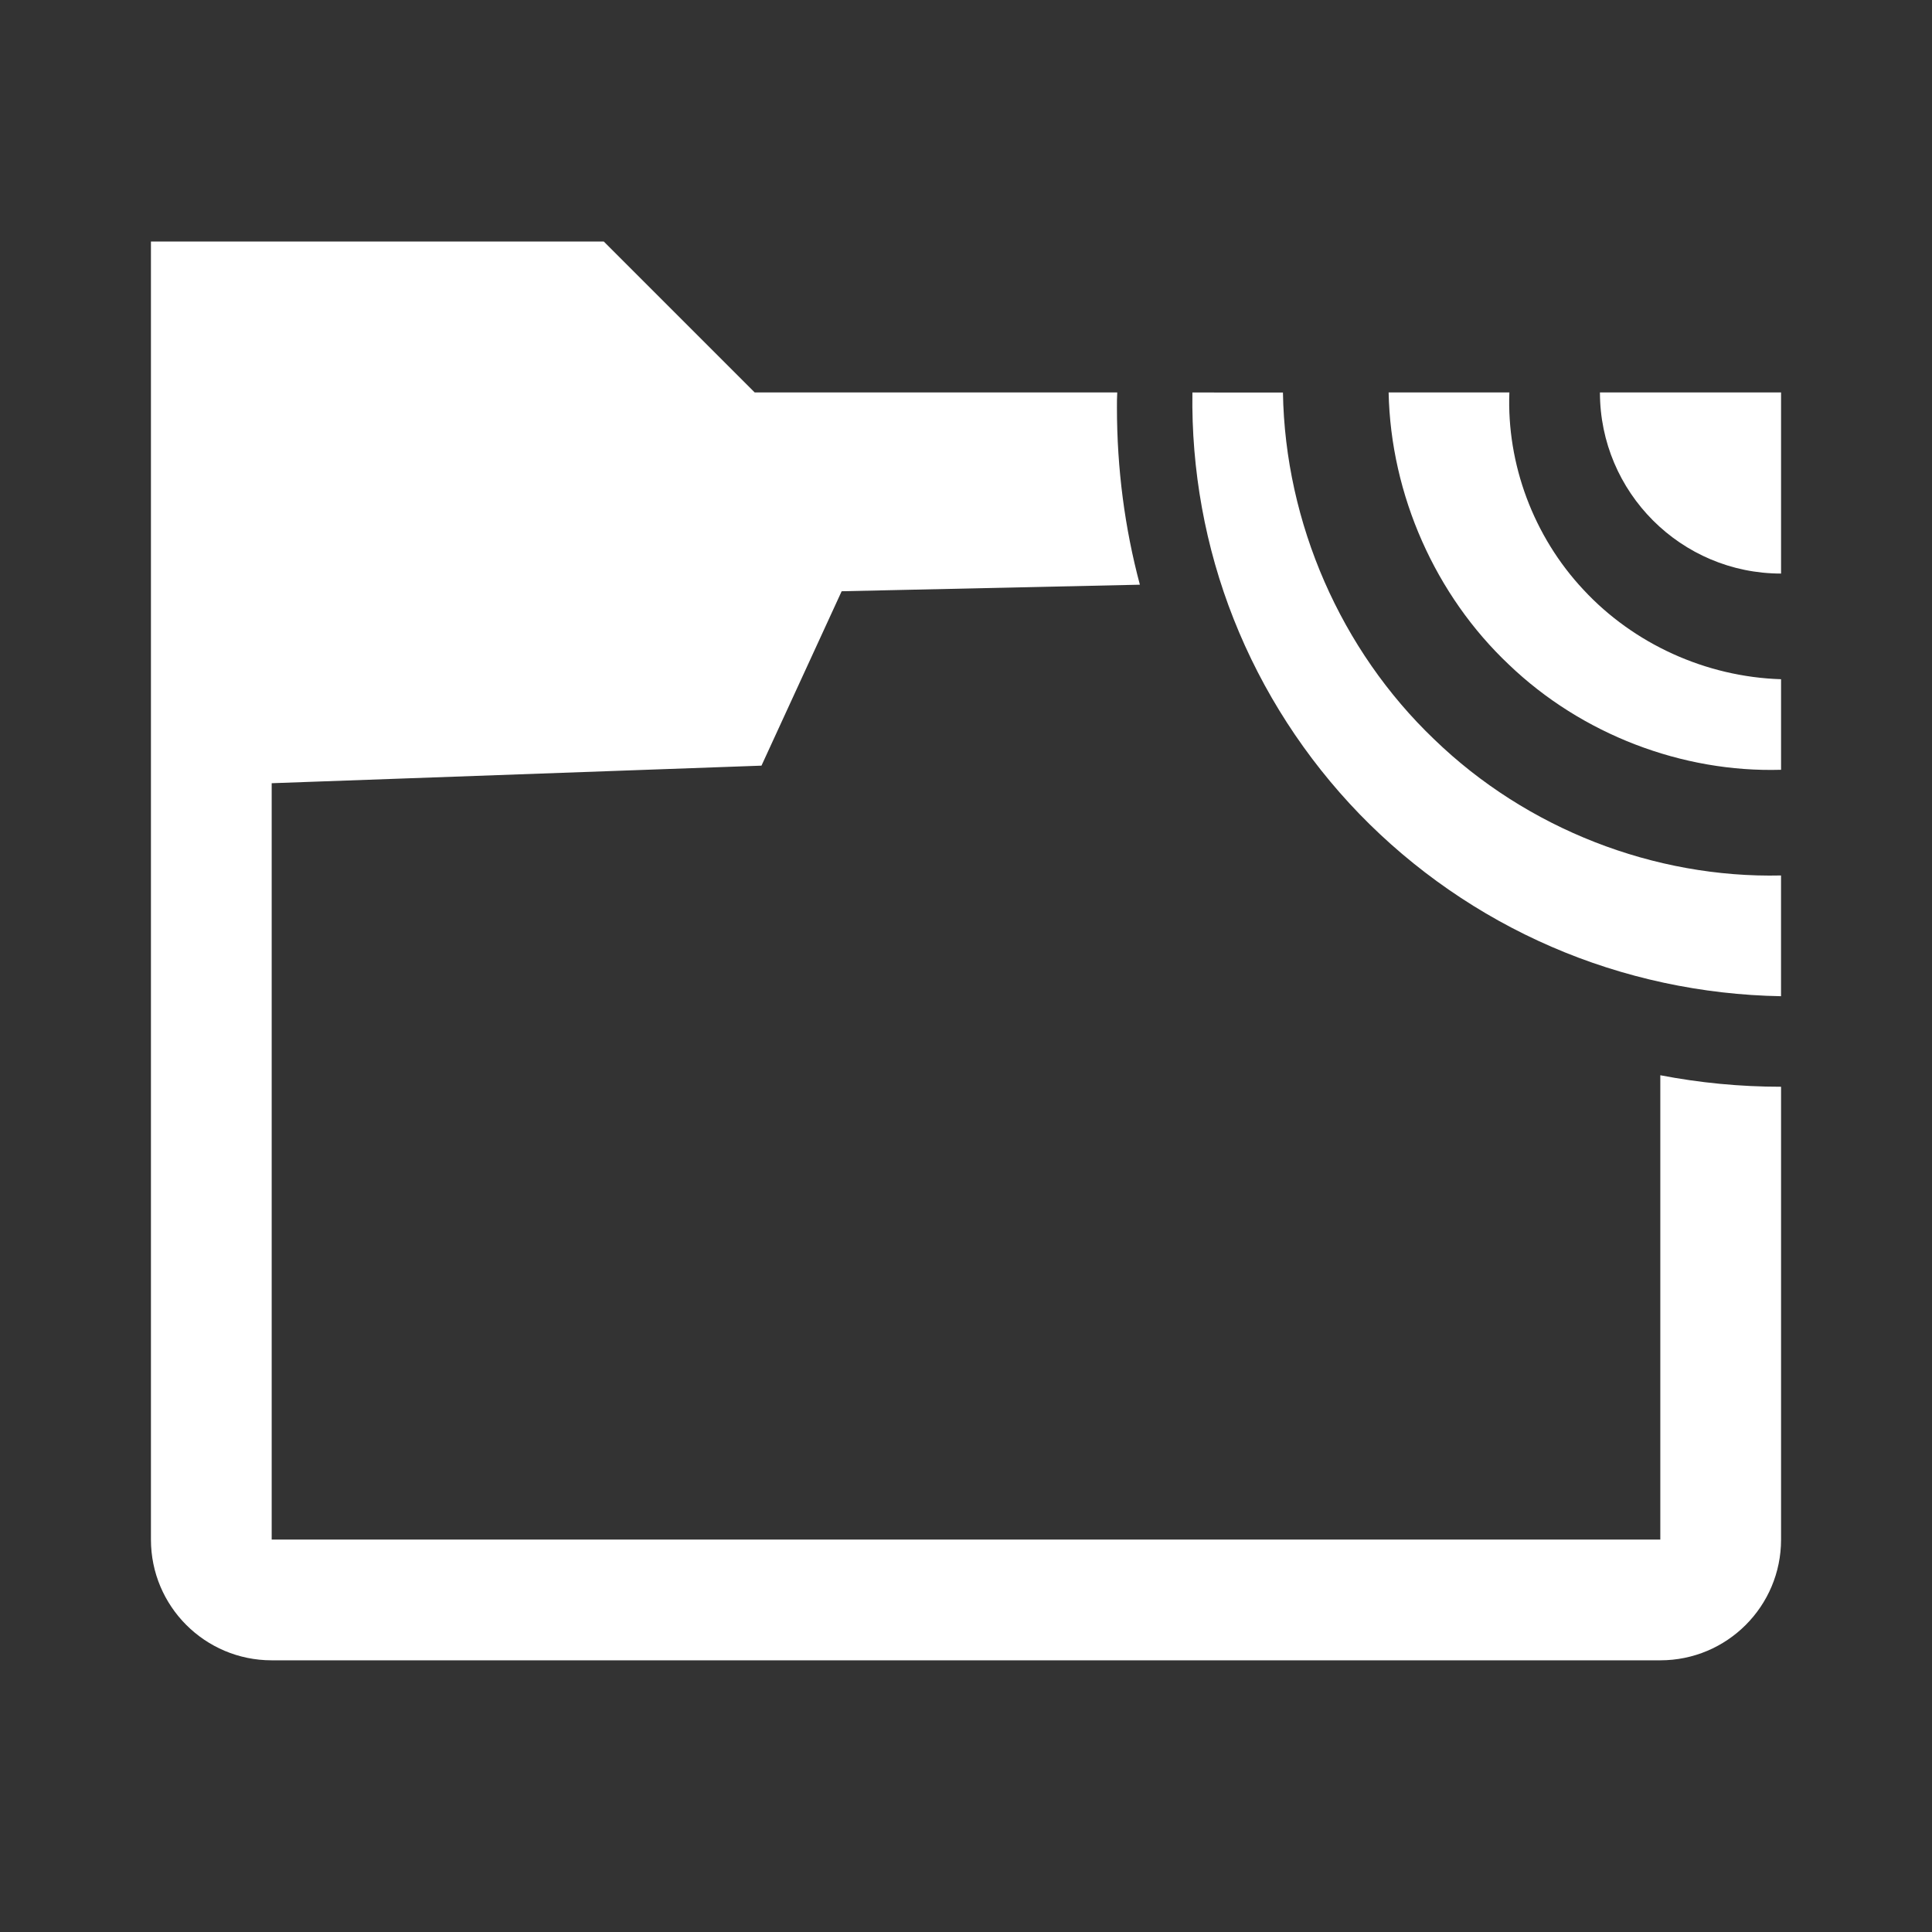 <svg xmlns="http://www.w3.org/2000/svg" x="0px" y="0px" width="64" height="64" viewBox="0,0,256,256"
style="fill:#000000;">
<rect x="0" y="0" width="256" height="256" fill="#333333" stroke="none"/>
<g fill="#ffffff" fill-rule="nonzero" stroke="none" stroke-width="1" stroke-linecap="butt" stroke-linejoin="miter" stroke-miterlimit="10" stroke-dasharray="" stroke-dashoffset="0" font-family="none" font-weight="none" font-size="none" text-anchor="none" style="mix-blend-mode: normal"><g transform="scale(4,4)"><path d="M5,8v43c0,2.21 1.79,4 4,4h46c2.21,0 4,-1.79 4,-4v-15c-1.37,0 -2.7,-0.131 -4,-0.381v15.381h-46v-25.055l16.225,-0.582l2.656,-5.777l9.879,-0.217c-0.5,-1.87 -0.76,-3.839 -0.76,-5.869c0,-0.17 -0,-0.33 0.01,-0.5h-12.01l-5,-5zM46,13c0.07,3.405 1.556,6.727 3.984,9.016c2.411,2.312 5.744,3.581 9.016,3.484v-3c-2.498,-0.077 -4.887,-1.177 -6.541,-2.959c-1.666,-1.776 -2.549,-4.176 -2.459,-6.541zM53,13c0,3.31 2.69,6 6,6v-6zM39.5,13.002c-0.038,2.549 0.421,5.12 1.369,7.51c0.945,2.391 2.369,4.597 4.166,6.455c1.798,1.855 3.969,3.361 6.359,4.395c2.388,1.037 4.992,1.594 7.605,1.639v-4c-4.2,0.096 -8.422,-1.541 -11.49,-4.51c-3.086,-2.947 -4.938,-7.156 -5.01,-11.488z"></path></g></g>
</svg>
